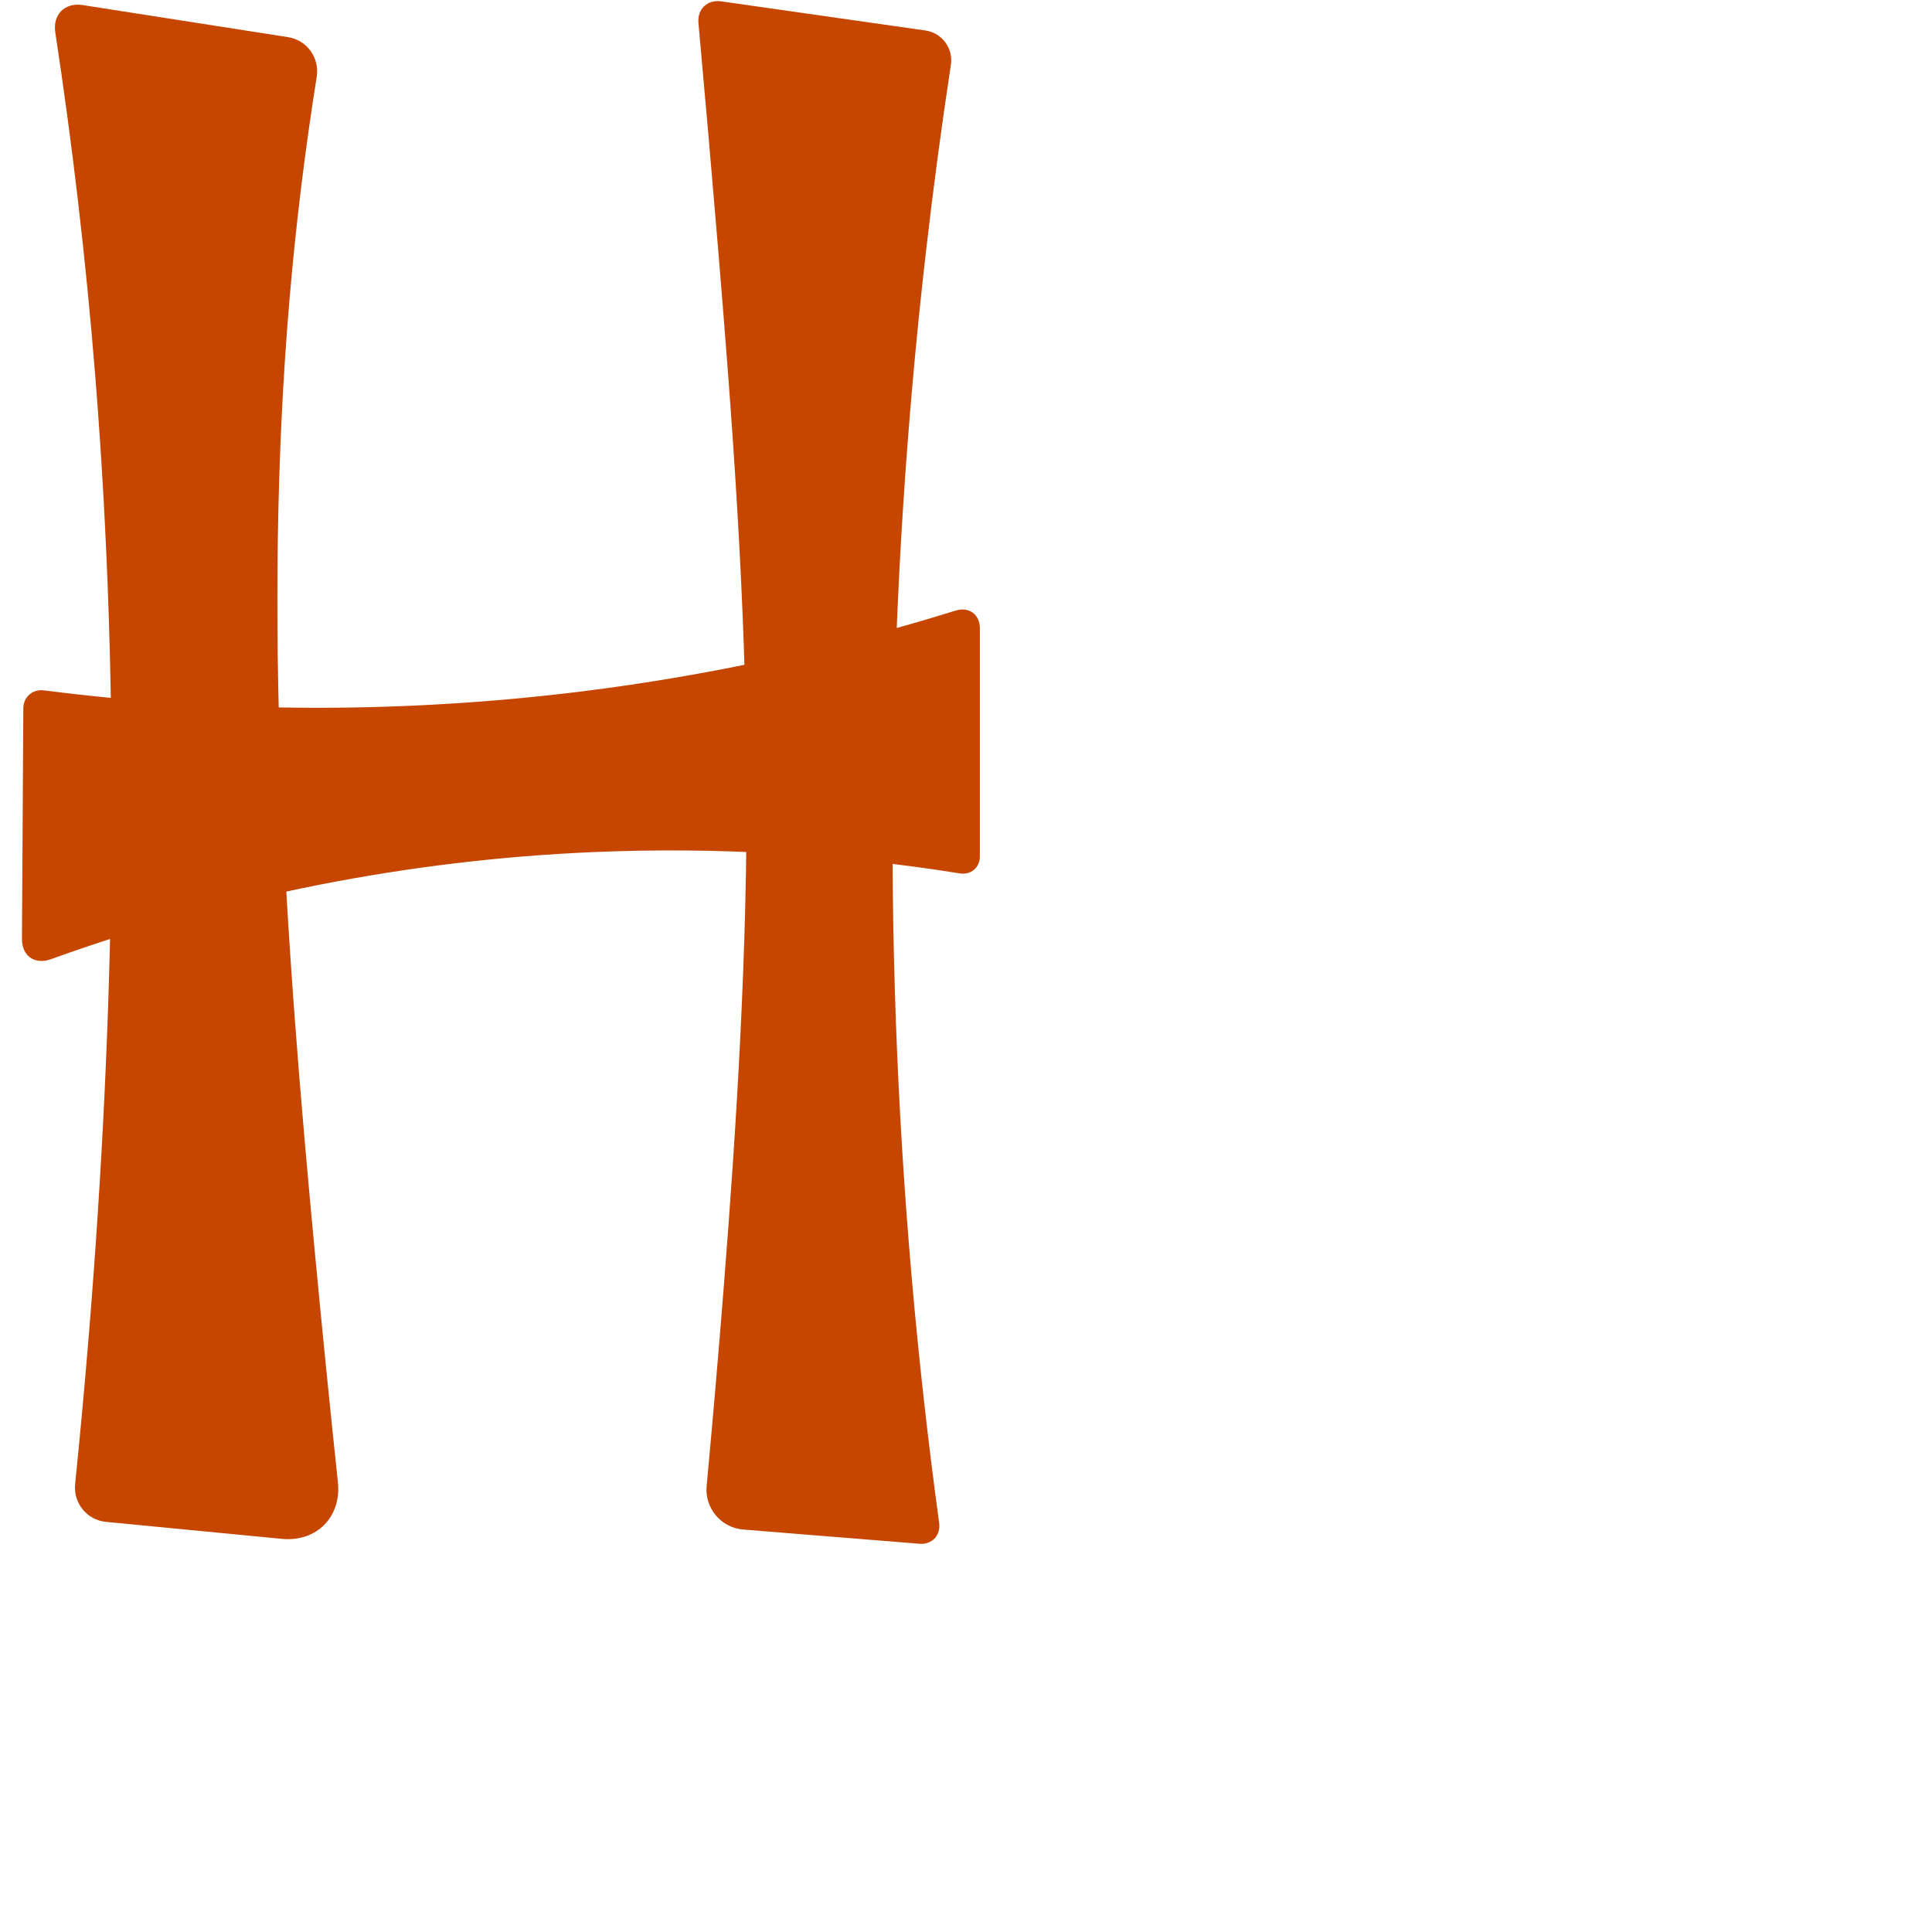 <?xml version="1.0" encoding="UTF-8" standalone="no"?>
<svg
   xml:space="preserve"
   width="1000"
   height="1000"
   version="1.1"
   style="clip-rule:evenodd;fill-rule:evenodd;image-rendering:optimizeQuality;shape-rendering:geometricPrecision;text-rendering:geometricPrecision"
   viewBox="0 0 1000 1000"
   id="svg10"
   sodipodi:docname="H.svg"
   inkscape:version="1.1.2 (0a00cf5339, 2022-02-04)"
   xmlns:inkscape="http://www.inkscape.org/namespaces/inkscape"
   xmlns:sodipodi="http://sodipodi.sourceforge.net/DTD/sodipodi-0.dtd"
   xmlns="http://www.w3.org/2000/svg"
   xmlns:svg="http://www.w3.org/2000/svg"
   xmlns:rdf="http://www.w3.org/1999/02/22-rdf-syntax-ns#"
   xmlns:cc="http://creativecommons.org/ns#"
   xmlns:dc="http://purl.org/dc/elements/1.1/"><sodipodi:namedview
   pagecolor="#ffffff"
   bordercolor="#666666"
   borderopacity="1"
   objecttolerance="10"
   gridtolerance="10"
   guidetolerance="10"
   inkscape:pageopacity="0"
   inkscape:pageshadow="2"
   inkscape:window-width="1920"
   inkscape:window-height="1009"
   id="namedview12"
   showgrid="false"
   inkscape:zoom="0.84890885"
   inkscape:cx="120.74323"
   inkscape:cy="448.81144"
   inkscape:window-x="0"
   inkscape:window-y="0"
   inkscape:window-maximized="1"
   inkscape:current-layer="svg10"
   showguides="true"
   inkscape:guide-bbox="true"
   inkscape:document-rotation="0"
   inkscape:pagecheckerboard="0"><sodipodi:guide
     position="0,1000"
     orientation="0,1"
     id="guide16"
     inkscape:label=""
     inkscape:locked="true"
     inkscape:color="rgb(0,0,255)" /><sodipodi:guide
     position="1763.312,2036.169"
     orientation="1000,0"
     id="guide18" /><sodipodi:guide
     position="0,200"
     orientation="0,1"
     id="guide20"
     inkscape:label="base"
     inkscape:locked="true"
     inkscape:color="rgb(0,0,255)" /><inkscape:grid
     type="xygrid"
     id="grid24"
     originx="-473.376"
     originy="-489.692" /><sodipodi:guide
     position="0,0"
     orientation="0,1"
     id="guide34"
     inkscape:label="bottom"
     inkscape:locked="true"
     inkscape:color="rgb(0,0,255)" /><sodipodi:guide
     position="225.051,1693.319"
     orientation="0,1"
     id="guide44"
     inkscape:label=""
     inkscape:locked="false"
     inkscape:color="rgb(0,0,255)" /><sodipodi:guide
     position="0,900"
     orientation="0,1"
     id="guide46"
     inkscape:label=""
     inkscape:locked="true"
     inkscape:color="rgb(0,0,255)" /><sodipodi:guide
     position="519.303,1000"
     orientation="-1,0"
     id="guide841"
     inkscape:label="width"
     inkscape:locked="false"
     inkscape:color="rgb(0,0,255)" /></sodipodi:namedview>
 <defs
   id="defs4"><inkscape:path-effect
   effect="fillet_chamfer"
   id="path-effect850"
   is_visible="true"
   lpeversion="1"
   satellites_param="F,0,0,1,0,0,0,1 @ F,0,0,1,0,13.115,0,1 @ F,0,0,1,0,15.793,0,1 @ F,0,0,1,0,0,0,1 @ F,0,0,1,0,0,0,1 @ F,0,0,1,0,11.898,0,1 @ F,0,0,1,0,21.05,0,1 @ F,0,0,1,0,0,0,1 @ F,0,0,1,0,0,0,1 | F,0,0,1,0,10.514,0,1 @ F,0,0,1,0,0,0,1 @ F,0,0,1,0,16.152,0,1 @ F,0,0,1,0,10.734,0,1 @ F,0,0,1,0,0,0,1 @ F,0,0,1,0,13.249,0,1 | F,0,0,1,0,0,0,1 @ F,0,0,1,0,32.609,0,1 @ F,0,0,1,0,17.93,0,1 @ F,0,0,1,0,0,0,1 @ F,0,0,1,0,0,0,1 @ F,0,0,1,0,17.018,0,1 @ F,0,0,1,0,17.998,0,1 @ F,0,0,1,0,0,0,1"
   unit="px"
   method="auto"
   mode="F"
   radius="0"
   chamfer_steps="1"
   flexible="false"
   use_knot_distance="true"
   apply_no_radius="true"
   apply_with_radius="true"
   only_selected="true"
   hide_knots="false" /><inkscape:path-effect
   effect="fillet_chamfer"
   id="path-effect848"
   is_visible="true"
   lpeversion="1"
   satellites_param="F,0,0,1,0,19.318,0,1 @ F,0,0,1,0,0,0,1 @ F,0,0,1,0,0,0,1 @ F,0,0,1,0,0,0,1 @ F,0,0,1,0,0,0,1 @ F,0,0,1,0,15.499,0,1 @ F,0,0,1,0,19.43,0,1 @ F,0,0,1,0,0,0,1 @ F,0,0,1,0,0,0,1 @ F,0,0,1,0,27.203,0,1 @ F,0,0,1,0,25.72,0,1 @ F,0,0,1,0,0,0,1 @ F,0,0,1,0,0,0,1 @ F,0,0,1,0,0,0,1 @ F,0,0,1,0,0,0,1 @ F,0,0,1,0,30.294,0,1 @ F,0,0,1,0,25.2,0,1 @ F,0,0,1,0,0,0,1 @ F,0,0,1,0,0,0,1 @ F,0,0,1,0,16.099,0,1"
   unit="px"
   method="auto"
   mode="F"
   radius="0"
   chamfer_steps="1"
   flexible="false"
   use_knot_distance="true"
   apply_no_radius="true"
   apply_with_radius="true"
   only_selected="true"
   hide_knots="false" /><inkscape:path-effect
   effect="spiro"
   id="path-effect849"
   is_visible="true"
   lpeversion="1" /><inkscape:path-effect
   effect="spiro"
   id="path-effect851"
   is_visible="true"
   lpeversion="1" />
  <style
   type="text/css"
   id="style2">
   
    .fil0 {fill:#EF7F1A;fill-rule:nonzero}
   
  </style>
 <inkscape:path-effect
   effect="spiro"
   id="path-effect1214"
   is_visible="true"
   lpeversion="1" /><inkscape:path-effect
   effect="spiro"
   id="path-effect1195"
   is_visible="true"
   lpeversion="1" /><inkscape:path-effect
   effect="spiro"
   id="path-effect992"
   is_visible="true"
   lpeversion="1" /><inkscape:path-effect
   effect="spiro"
   id="path-effect1060"
   is_visible="true"
   lpeversion="1" /><inkscape:path-effect
   effect="spiro"
   id="path-effect1047"
   is_visible="true"
   lpeversion="1" /><inkscape:path-effect
   effect="spiro"
   id="path-effect1085"
   is_visible="true"
   lpeversion="1" /><inkscape:path-effect
   effect="spiro"
   id="path-effect1286"
   is_visible="true"
   lpeversion="1" /></defs>
 
<path
   id="path847"
   style="fill:#c64600;fill-rule:nonzero;stroke:none;stroke-width:0.959px;stroke-linecap:butt;stroke-linejoin:miter;stroke-opacity:1"
   inkscape:path-effect="#path-effect849;#path-effect850"
   inkscape:original-d="M 371.36883,124.97247 C 368.3876,82.875089 360.32313,-1.153209 360.32313,-1.153209 L 494.58415,18 c 0,0 -12.60179,75.370738 -15.4445,113.4204 -13.14114,175.89421 -16.09273,352.93744 -7.3052,529.10282 2.33126,46.73517 31.25518,63.61496 15.89722,139.47678 l -123.9533,-10 c -8.46764,-5.59262 8.00834,-81.5037 10.71836,-122.35515 5.83795,-88.00257 12.32447,-176.12378 11.93027,-264.3189 -0.41532,-92.91923 -8.49425,-185.66545 -15.05817,-278.35348 z m 135.80443,328.82047 c 0,0 -132.94827,-17.41224 -199.38544,-12.78294 -100.67136,7.01472 -296.52018,61.08313 -296.52018,61.08313 L 12.132761,355.9224 c 0,0 193.611839,12.12444 289.602959,1.87881 69.76095,-7.44595 205.43754,-45.75708 205.43754,-45.75708 z M 163.13543,649.97432 c 3.21572,50.04639 15.24826,149.67408 15.24826,149.67408 L 37.031974,786 c 0,0 7.370785,-63.5286 8.975417,-95.44297 C 54.302339,525.57958 58.608847,359.93582 49.33262,195.01063 45.656226,129.64676 26,0 26,0 l 140.86271,22 c 0,0 -14.76084,88.27065 -17.00293,132.86325 -8.29048,164.88805 2.68925,330.35449 13.27565,495.11107 z"
   d="M 371.369,124.972 C 368.224,87.272 364.94,49.583 361.516,11.907 360.86,4.694 366.136,-0.324 373.306,0.699 L 478.949,15.77 c 8.635,1.232 14.526,9.214 13.215,17.837 -4.945,32.52 -9.287,65.132 -13.024,97.814 -20.07,175.537 -22.609,353.086 -7.305,529.103 3.71,42.672 8.466,85.253 14.261,127.692 0.889,6.511 -3.673,11.357 -10.223,10.828 l -91.112,-7.351 c -11.588,-0.935 -20.078,-11.073 -19,-22.649 3.146,-33.779 6.058,-67.58 8.737,-101.399 6.965,-87.947 12.352,-176.098 11.93,-264.319 -0.444,-92.944 -7.332,-185.73 -15.058,-278.353 z M 496.801,452.071 C 434.379,442.067 370.951,438.353 307.788,441.01 c -95.884,4.034 -191.132,22.82 -281.379,55.459 -8.389,3.034 -15.098,-1.607 -15.046,-10.528 l 0.706,-119.285 c 0.035,-5.928 4.824,-10.071 10.704,-9.317 92.476,11.857 186.448,12.017 278.963,0.462 65.339,-8.161 129.948,-22.15 192.813,-41.74 6.986,-2.177 12.625,1.914 12.625,9.231 v 117.986 c 0,5.807 -4.639,9.711 -10.372,8.792 z M 163.135,649.974 c 3.704,39.105 7.625,78.19 11.763,117.251 1.897,17.909 -11.047,31.02 -28.973,29.289 l -91.046,-8.791 c -9.856,-0.952 -16.994,-9.705 -15.991,-19.557 2.629,-25.845 5.003,-51.717 7.12,-77.609 C 59.484,525.741 62.554,359.848 49.333,195.011 44.551,135.391 37.641,75.942 28.623,16.814 27.206,7.523 33.528,1.176 42.814,2.626 L 149.08,19.223 c 9.821,1.534 16.413,10.718 14.848,20.534 -6.088,38.181 -10.782,76.583 -14.068,115.106 -14.052,164.728 -2.313,330.521 13.276,495.111 z"
   sodipodi:nodetypes="accaaccasacaccaccaccaaccaa" /></svg>
